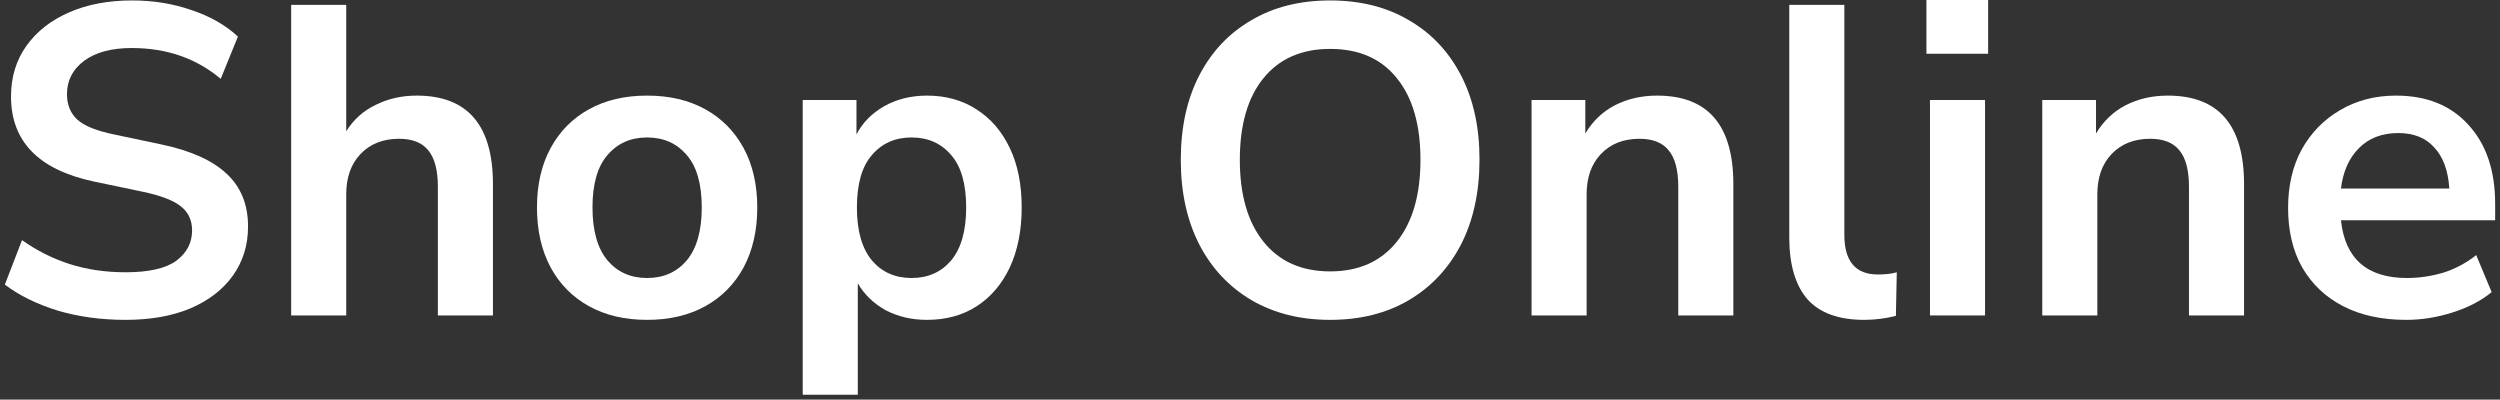 <svg viewBox="0 0 488 78" fill="none" xmlns="http://www.w3.org/2000/svg">
<rect x="0" y="0" width="488" height="78" fill="#333333" stroke="none"/>
<path d="M24.51 62.436C19.751 62.436 15.336 61.834 11.266 60.63C7.195 59.369 3.755 57.677 0.946 55.556L4.3 46.87C7.109 48.877 10.176 50.425 13.502 51.514C16.884 52.603 20.554 53.148 24.51 53.148C29.039 53.148 32.336 52.403 34.4 50.912C36.464 49.364 37.496 47.386 37.496 44.978C37.496 42.971 36.75 41.395 35.26 40.248C33.826 39.101 31.332 38.155 27.778 37.41L18.318 35.432C7.539 33.139 2.15 27.606 2.15 18.834C2.15 15.05 3.153 11.753 5.16 8.944C7.166 6.135 9.947 3.956 13.502 2.408C17.056 0.86 21.156 0.086 25.8 0.086C29.928 0.086 33.798 0.717 37.41 1.978C41.022 3.182 44.032 4.902 46.44 7.138L43.086 15.394C38.327 11.381 32.536 9.374 25.714 9.374C21.758 9.374 18.662 10.205 16.426 11.868C14.19 13.531 13.072 15.709 13.072 18.404C13.072 20.468 13.76 22.131 15.136 23.392C16.512 24.596 18.862 25.542 22.188 26.23L31.562 28.208C37.238 29.412 41.452 31.304 44.204 33.884C47.013 36.464 48.418 39.904 48.418 44.204C48.418 47.816 47.443 50.998 45.494 53.75C43.544 56.502 40.764 58.652 37.152 60.2C33.597 61.691 29.383 62.436 24.51 62.436Z" fill="white"/>
<path d="M56.834 61.576V0.946H67.584V25.628C69.017 23.335 70.938 21.615 73.346 20.468C75.754 19.264 78.419 18.662 81.344 18.662C91.262 18.662 96.222 24.424 96.222 35.948V61.576H85.472V36.464C85.472 33.196 84.841 30.817 83.579 29.326C82.376 27.835 80.484 27.09 77.903 27.09C74.75 27.09 72.228 28.093 70.335 30.1C68.501 32.049 67.584 34.658 67.584 37.926V61.576H56.834Z" fill="white"/>
<path d="M126.318 62.436C121.961 62.436 118.177 61.547 114.966 59.77C111.755 57.993 109.261 55.47 107.484 52.202C105.707 48.877 104.818 44.978 104.818 40.506C104.818 36.034 105.707 32.164 107.484 28.896C109.261 25.628 111.755 23.105 114.966 21.328C118.177 19.551 121.961 18.662 126.318 18.662C130.675 18.662 134.459 19.551 137.67 21.328C140.881 23.105 143.375 25.628 145.152 28.896C146.929 32.164 147.818 36.034 147.818 40.506C147.818 44.978 146.929 48.877 145.152 52.202C143.375 55.47 140.881 57.993 137.67 59.77C134.459 61.547 130.675 62.436 126.318 62.436ZM126.318 54.266C129.529 54.266 132.109 53.119 134.058 50.826C136.007 48.475 136.982 45.035 136.982 40.506C136.982 35.919 136.007 32.508 134.058 30.272C132.109 27.979 129.529 26.832 126.318 26.832C123.107 26.832 120.527 27.979 118.578 30.272C116.629 32.508 115.654 35.919 115.654 40.506C115.654 45.035 116.629 48.475 118.578 50.826C120.527 53.119 123.107 54.266 126.318 54.266Z" fill="white"/>
<path d="M156.691 77.056V19.522H167.183V26.23C168.387 23.937 170.193 22.102 172.601 20.726C175.066 19.35 177.847 18.662 180.943 18.662C184.612 18.662 187.823 19.551 190.575 21.328C193.384 23.105 195.563 25.628 197.111 28.896C198.659 32.107 199.433 35.977 199.433 40.506C199.433 44.978 198.659 48.877 197.111 52.202C195.563 55.47 193.413 57.993 190.661 59.77C187.909 61.547 184.67 62.436 180.943 62.436C177.962 62.436 175.267 61.805 172.859 60.544C170.508 59.225 168.702 57.477 167.441 55.298V77.056H156.691ZM177.933 54.266C181.144 54.266 183.724 53.119 185.673 50.826C187.622 48.475 188.597 45.035 188.597 40.506C188.597 35.919 187.622 32.508 185.673 30.272C183.724 27.979 181.144 26.832 177.933 26.832C174.722 26.832 172.142 27.979 170.193 30.272C168.244 32.508 167.269 35.919 167.269 40.506C167.269 45.035 168.244 48.475 170.193 50.826C172.142 53.119 174.722 54.266 177.933 54.266Z" fill="white"/>
<path d="M259.645 62.436C253.797 62.436 248.666 61.146 244.251 58.566C239.894 55.986 236.511 52.374 234.103 47.73C231.695 43.029 230.491 37.525 230.491 31.218C230.491 24.854 231.695 19.35 234.103 14.706C236.511 10.062 239.894 6.479 244.251 3.956C248.608 1.376 253.74 0.086 259.645 0.086C265.55 0.086 270.682 1.376 275.039 3.956C279.396 6.479 282.779 10.062 285.187 14.706C287.595 19.35 288.799 24.825 288.799 31.132C288.799 37.496 287.595 43.029 285.187 47.73C282.779 52.374 279.396 55.986 275.039 58.566C270.682 61.146 265.55 62.436 259.645 62.436ZM259.645 52.976C265.206 52.976 269.535 51.055 272.631 47.214C275.727 43.373 277.275 38.041 277.275 31.218C277.275 24.338 275.727 19.006 272.631 15.222C269.592 11.438 265.264 9.546 259.645 9.546C254.084 9.546 249.755 11.438 246.659 15.222C243.563 19.006 242.015 24.338 242.015 31.218C242.015 38.041 243.563 43.373 246.659 47.214C249.755 51.055 254.084 52.976 259.645 52.976Z" fill="white"/>
<path d="M298.96 61.576V19.522H309.452V26.058C310.886 23.65 312.806 21.815 315.214 20.554C317.68 19.293 320.432 18.662 323.47 18.662C333.389 18.662 338.348 24.424 338.348 35.948V61.576H327.598V36.464C327.598 33.196 326.968 30.817 325.706 29.326C324.502 27.835 322.61 27.09 320.03 27.09C316.877 27.09 314.354 28.093 312.462 30.1C310.628 32.049 309.71 34.658 309.71 37.926V61.576H298.96Z" fill="white"/>
<path d="M363.887 62.436C358.899 62.436 355.201 61.089 352.793 58.394C350.442 55.642 349.267 51.629 349.267 46.354V0.946H360.017V45.838C360.017 50.998 362.196 53.578 366.553 53.578C367.184 53.578 367.814 53.549 368.445 53.492C369.076 53.435 369.678 53.32 370.251 53.148L370.079 61.662C368.015 62.178 365.951 62.436 363.887 62.436Z" fill="white"/>
<path d="M376.042 10.492V0H388.082V10.492H376.042ZM376.73 61.576V19.522H387.48V61.576H376.73Z" fill="white"/>
<path d="M398.65 61.576V19.522H409.142V26.058C410.575 23.65 412.496 21.815 414.904 20.554C417.369 19.293 420.121 18.662 423.16 18.662C433.079 18.662 438.038 24.424 438.038 35.948V61.576H427.288V36.464C427.288 33.196 426.657 30.817 425.396 29.326C424.192 27.835 422.3 27.09 419.72 27.09C416.567 27.09 414.044 28.093 412.152 30.1C410.317 32.049 409.4 34.658 409.4 37.926V61.576H398.65Z" fill="white"/>
<path d="M469.683 62.436C464.924 62.436 460.825 61.547 457.385 59.77C453.945 57.993 451.279 55.47 449.387 52.202C447.552 48.934 446.635 45.064 446.635 40.592C446.635 36.235 447.523 32.422 449.301 29.154C451.135 25.886 453.629 23.335 456.783 21.5C459.993 19.608 463.634 18.662 467.704 18.662C473.667 18.662 478.368 20.554 481.809 24.338C485.306 28.122 487.055 33.282 487.055 39.818V43H456.954C457.757 50.511 462.057 54.266 469.855 54.266C472.205 54.266 474.556 53.922 476.907 53.234C479.257 52.489 481.407 51.342 483.357 49.794L486.367 57.018C484.36 58.681 481.837 59.999 478.799 60.974C475.76 61.949 472.721 62.436 469.683 62.436ZM468.135 25.972C464.981 25.972 462.43 26.947 460.48 28.896C458.531 30.845 457.356 33.483 456.954 36.808H478.111C477.881 33.311 476.907 30.645 475.187 28.81C473.524 26.918 471.173 25.972 468.135 25.972Z" fill="white"/>
</svg>
